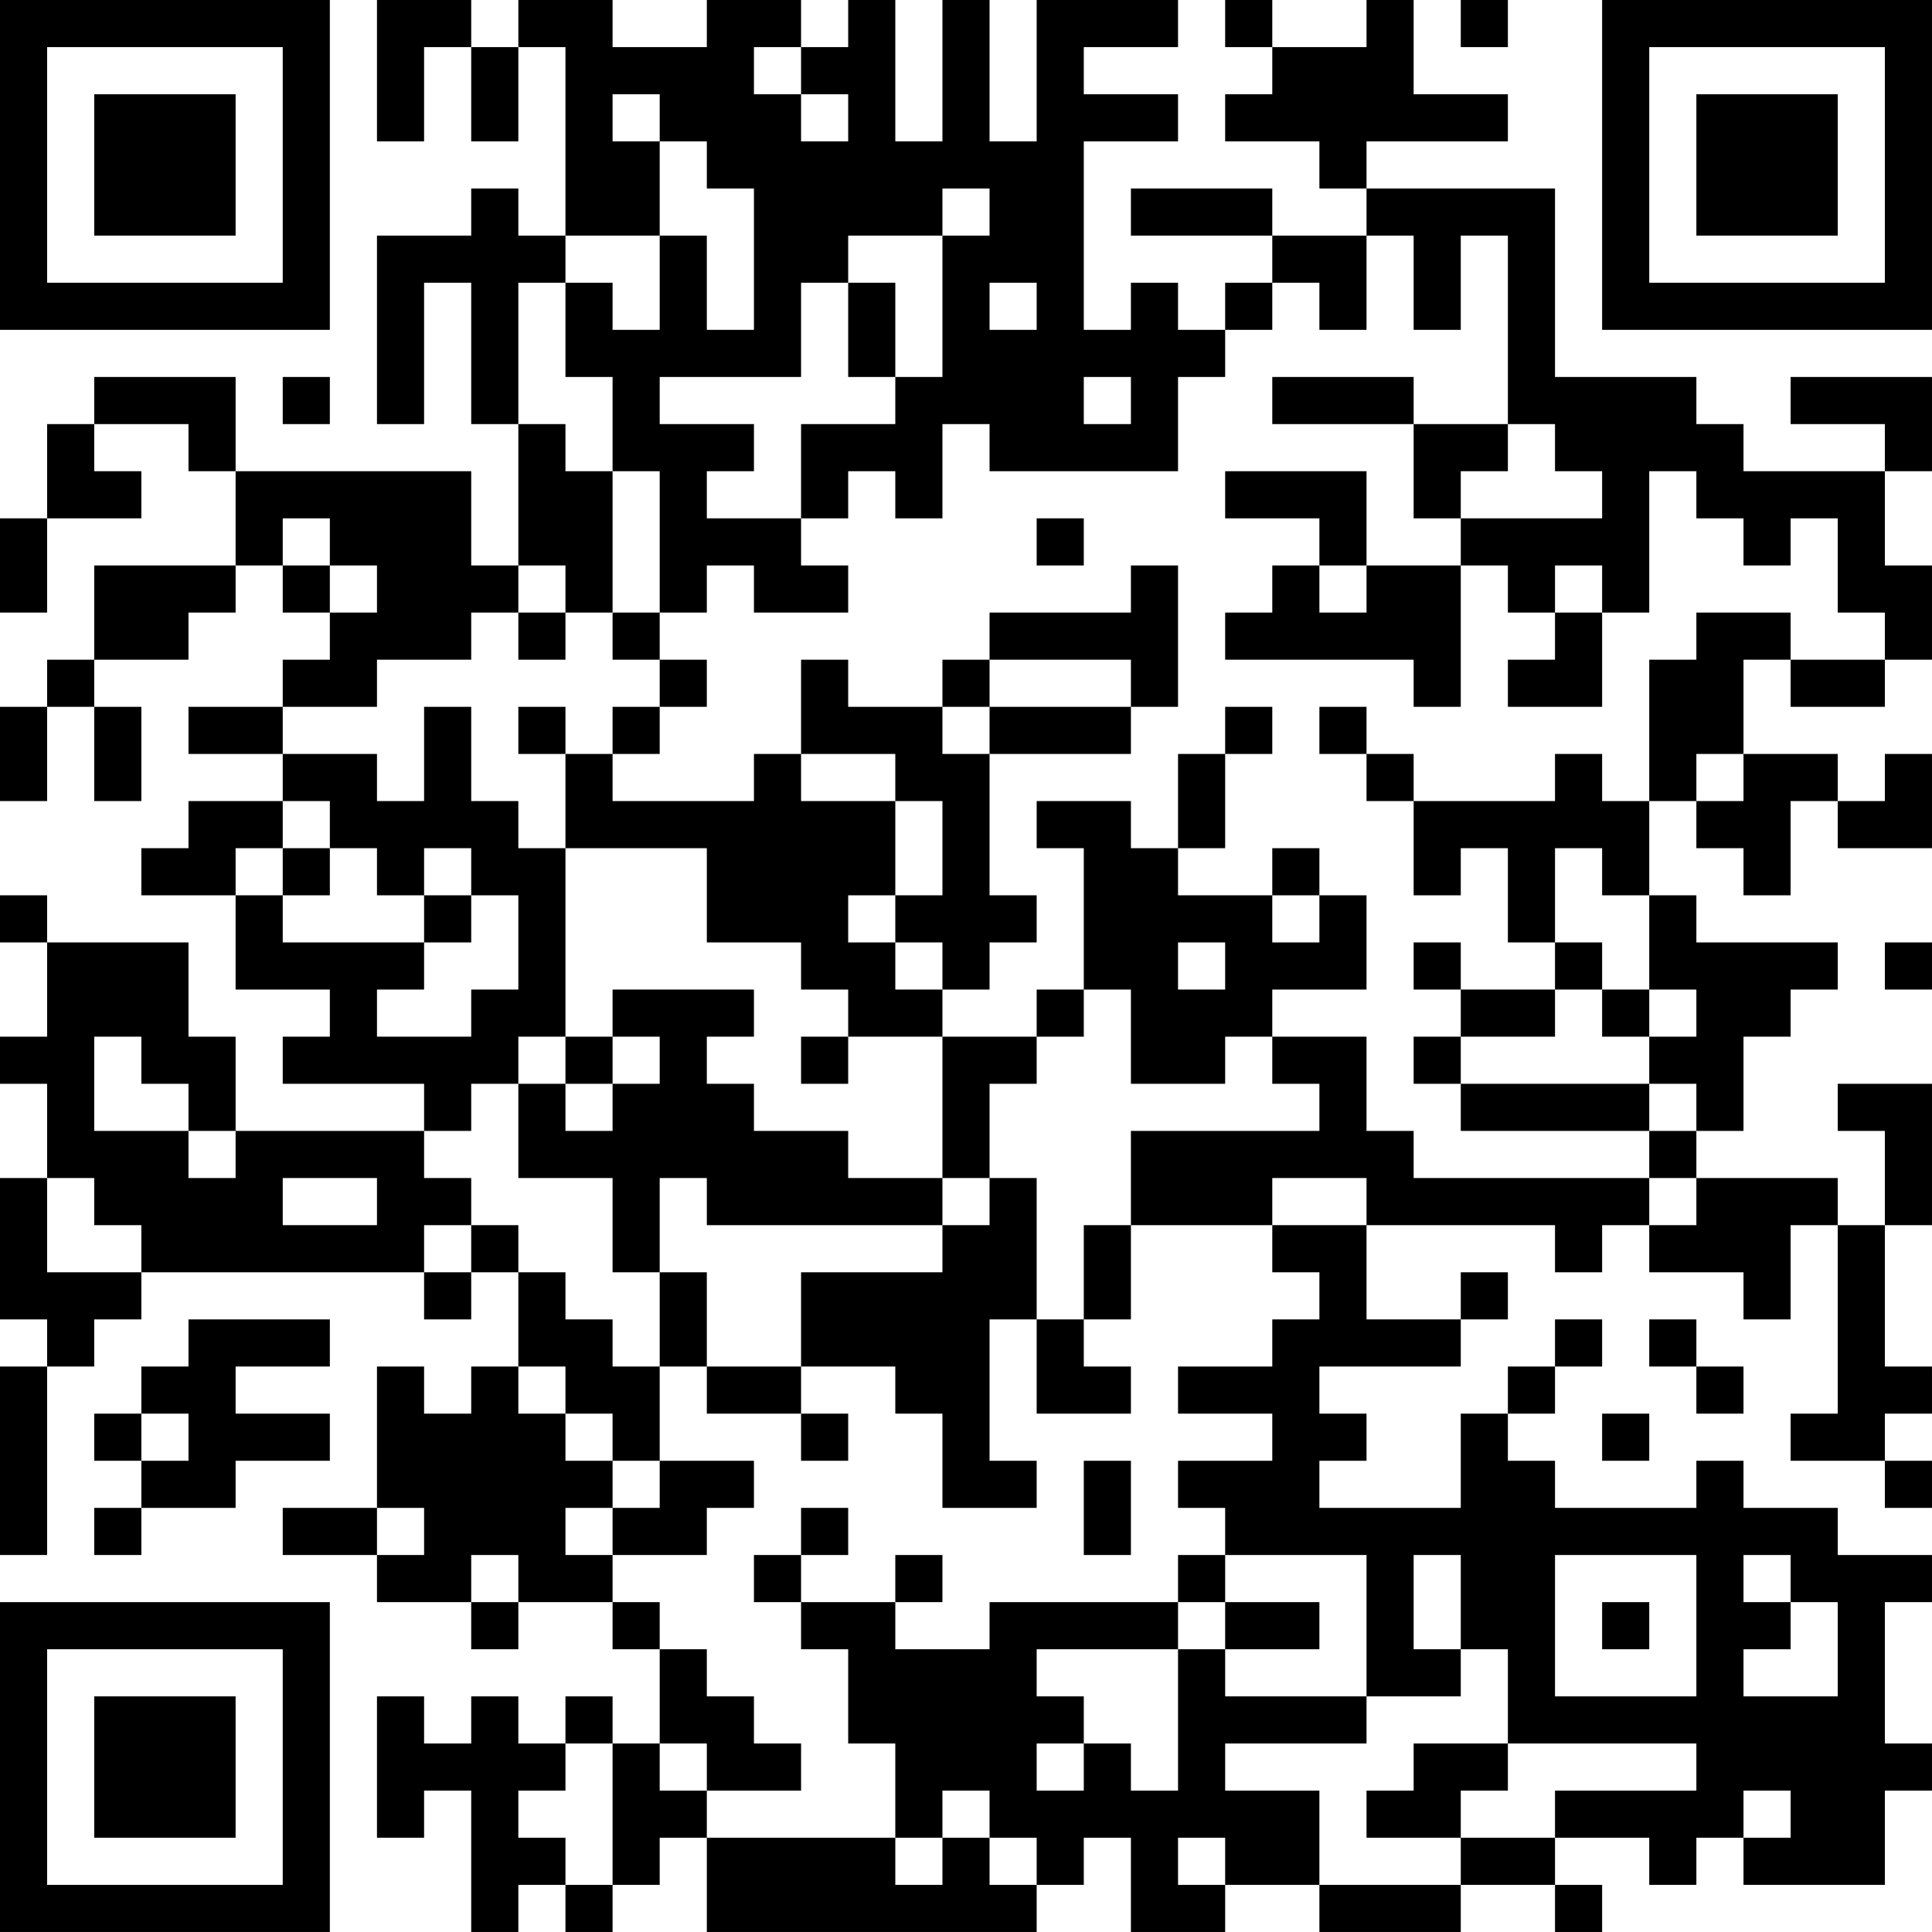 <?xml version="1.0" encoding="UTF-8"?>
<svg xmlns="http://www.w3.org/2000/svg" version="1.1" width="200" height="200" viewBox="0 0 200 200"><rect x="0" y="0" width="200" height="200" fill="#ffffff"/><g transform="scale(4.878)"><g transform="translate(0,0)"><path fill-rule="evenodd" d="M8 0L8 3L9 3L9 1L10 1L10 3L11 3L11 1L12 1L12 5L11 5L11 4L10 4L10 5L8 5L8 9L9 9L9 6L10 6L10 9L11 9L11 12L10 12L10 10L5 10L5 8L2 8L2 9L1 9L1 11L0 11L0 13L1 13L1 11L3 11L3 10L2 10L2 9L4 9L4 10L5 10L5 12L2 12L2 14L1 14L1 15L0 15L0 17L1 17L1 15L2 15L2 17L3 17L3 15L2 15L2 14L4 14L4 13L5 13L5 12L6 12L6 13L7 13L7 14L6 14L6 15L4 15L4 16L6 16L6 17L4 17L4 18L3 18L3 19L5 19L5 21L7 21L7 22L6 22L6 23L9 23L9 24L5 24L5 22L4 22L4 20L1 20L1 19L0 19L0 20L1 20L1 22L0 22L0 23L1 23L1 25L0 25L0 28L1 28L1 29L0 29L0 33L1 33L1 29L2 29L2 28L3 28L3 27L9 27L9 28L10 28L10 27L11 27L11 29L10 29L10 30L9 30L9 29L8 29L8 32L6 32L6 33L8 33L8 34L10 34L10 35L11 35L11 34L13 34L13 35L14 35L14 37L13 37L13 36L12 36L12 37L11 37L11 36L10 36L10 37L9 37L9 36L8 36L8 39L9 39L9 38L10 38L10 41L11 41L11 40L12 40L12 41L13 41L13 40L14 40L14 39L15 39L15 41L22 41L22 40L23 40L23 39L24 39L24 41L26 41L26 40L28 40L28 41L31 41L31 40L33 40L33 41L34 41L34 40L33 40L33 39L35 39L35 40L36 40L36 39L37 39L37 40L40 40L40 38L41 38L41 37L40 37L40 34L41 34L41 33L39 33L39 32L37 32L37 31L36 31L36 32L33 32L33 31L32 31L32 30L33 30L33 29L34 29L34 28L33 28L33 29L32 29L32 30L31 30L31 32L28 32L28 31L29 31L29 30L28 30L28 29L31 29L31 28L32 28L32 27L31 27L31 28L29 28L29 26L33 26L33 27L34 27L34 26L35 26L35 27L37 27L37 28L38 28L38 26L39 26L39 30L38 30L38 31L40 31L40 32L41 32L41 31L40 31L40 30L41 30L41 29L40 29L40 26L41 26L41 23L39 23L39 24L40 24L40 26L39 26L39 25L36 25L36 24L37 24L37 22L38 22L38 21L39 21L39 20L36 20L36 19L35 19L35 17L36 17L36 18L37 18L37 19L38 19L38 17L39 17L39 18L41 18L41 16L40 16L40 17L39 17L39 16L37 16L37 14L38 14L38 15L40 15L40 14L41 14L41 12L40 12L40 10L41 10L41 8L38 8L38 9L40 9L40 10L37 10L37 9L36 9L36 8L33 8L33 4L29 4L29 3L32 3L32 2L30 2L30 0L29 0L29 1L27 1L27 0L26 0L26 1L27 1L27 2L26 2L26 3L28 3L28 4L29 4L29 5L27 5L27 4L24 4L24 5L27 5L27 6L26 6L26 7L25 7L25 6L24 6L24 7L23 7L23 3L25 3L25 2L23 2L23 1L25 1L25 0L22 0L22 3L21 3L21 0L20 0L20 3L19 3L19 0L18 0L18 1L17 1L17 0L15 0L15 1L13 1L13 0L11 0L11 1L10 1L10 0ZM31 0L31 1L32 1L32 0ZM16 1L16 2L17 2L17 3L18 3L18 2L17 2L17 1ZM13 2L13 3L14 3L14 5L12 5L12 6L11 6L11 9L12 9L12 10L13 10L13 13L12 13L12 12L11 12L11 13L10 13L10 14L8 14L8 15L6 15L6 16L8 16L8 17L9 17L9 15L10 15L10 17L11 17L11 18L12 18L12 22L11 22L11 23L10 23L10 24L9 24L9 25L10 25L10 26L9 26L9 27L10 27L10 26L11 26L11 27L12 27L12 28L13 28L13 29L14 29L14 31L13 31L13 30L12 30L12 29L11 29L11 30L12 30L12 31L13 31L13 32L12 32L12 33L13 33L13 34L14 34L14 35L15 35L15 36L16 36L16 37L17 37L17 38L15 38L15 37L14 37L14 38L15 38L15 39L19 39L19 40L20 40L20 39L21 39L21 40L22 40L22 39L21 39L21 38L20 38L20 39L19 39L19 37L18 37L18 35L17 35L17 34L19 34L19 35L21 35L21 34L25 34L25 35L22 35L22 36L23 36L23 37L22 37L22 38L23 38L23 37L24 37L24 38L25 38L25 35L26 35L26 36L29 36L29 37L26 37L26 38L28 38L28 40L31 40L31 39L33 39L33 38L36 38L36 37L32 37L32 35L31 35L31 33L30 33L30 35L31 35L31 36L29 36L29 33L26 33L26 32L25 32L25 31L27 31L27 30L25 30L25 29L27 29L27 28L28 28L28 27L27 27L27 26L29 26L29 25L27 25L27 26L24 26L24 24L28 24L28 23L27 23L27 22L29 22L29 24L30 24L30 25L35 25L35 26L36 26L36 25L35 25L35 24L36 24L36 23L35 23L35 22L36 22L36 21L35 21L35 19L34 19L34 18L33 18L33 20L32 20L32 18L31 18L31 19L30 19L30 17L33 17L33 16L34 16L34 17L35 17L35 14L36 14L36 13L38 13L38 14L40 14L40 13L39 13L39 11L38 11L38 12L37 12L37 11L36 11L36 10L35 10L35 13L34 13L34 12L33 12L33 13L32 13L32 12L31 12L31 11L34 11L34 10L33 10L33 9L32 9L32 5L31 5L31 7L30 7L30 5L29 5L29 7L28 7L28 6L27 6L27 7L26 7L26 8L25 8L25 10L21 10L21 9L20 9L20 11L19 11L19 10L18 10L18 11L17 11L17 9L19 9L19 8L20 8L20 5L21 5L21 4L20 4L20 5L18 5L18 6L17 6L17 8L14 8L14 9L16 9L16 10L15 10L15 11L17 11L17 12L18 12L18 13L16 13L16 12L15 12L15 13L14 13L14 10L13 10L13 8L12 8L12 6L13 6L13 7L14 7L14 5L15 5L15 7L16 7L16 4L15 4L15 3L14 3L14 2ZM18 6L18 8L19 8L19 6ZM21 6L21 7L22 7L22 6ZM6 8L6 9L7 9L7 8ZM23 8L23 9L24 9L24 8ZM27 8L27 9L30 9L30 11L31 11L31 10L32 10L32 9L30 9L30 8ZM26 10L26 11L28 11L28 12L27 12L27 13L26 13L26 14L30 14L30 15L31 15L31 12L29 12L29 10ZM6 11L6 12L7 12L7 13L8 13L8 12L7 12L7 11ZM22 11L22 12L23 12L23 11ZM24 12L24 13L21 13L21 14L20 14L20 15L18 15L18 14L17 14L17 16L16 16L16 17L13 17L13 16L14 16L14 15L15 15L15 14L14 14L14 13L13 13L13 14L14 14L14 15L13 15L13 16L12 16L12 15L11 15L11 16L12 16L12 18L15 18L15 20L17 20L17 21L18 21L18 22L17 22L17 23L18 23L18 22L20 22L20 25L18 25L18 24L16 24L16 23L15 23L15 22L16 22L16 21L13 21L13 22L12 22L12 23L11 23L11 25L13 25L13 27L14 27L14 29L15 29L15 30L17 30L17 31L18 31L18 30L17 30L17 29L19 29L19 30L20 30L20 32L22 32L22 31L21 31L21 28L22 28L22 30L24 30L24 29L23 29L23 28L24 28L24 26L23 26L23 28L22 28L22 25L21 25L21 23L22 23L22 22L23 22L23 21L24 21L24 23L26 23L26 22L27 22L27 21L29 21L29 19L28 19L28 18L27 18L27 19L25 19L25 18L26 18L26 16L27 16L27 15L26 15L26 16L25 16L25 18L24 18L24 17L22 17L22 18L23 18L23 21L22 21L22 22L20 22L20 21L21 21L21 20L22 20L22 19L21 19L21 16L24 16L24 15L25 15L25 12ZM28 12L28 13L29 13L29 12ZM11 13L11 14L12 14L12 13ZM33 13L33 14L32 14L32 15L34 15L34 13ZM21 14L21 15L20 15L20 16L21 16L21 15L24 15L24 14ZM28 15L28 16L29 16L29 17L30 17L30 16L29 16L29 15ZM17 16L17 17L19 17L19 19L18 19L18 20L19 20L19 21L20 21L20 20L19 20L19 19L20 19L20 17L19 17L19 16ZM36 16L36 17L37 17L37 16ZM6 17L6 18L5 18L5 19L6 19L6 20L9 20L9 21L8 21L8 22L10 22L10 21L11 21L11 19L10 19L10 18L9 18L9 19L8 19L8 18L7 18L7 17ZM6 18L6 19L7 19L7 18ZM9 19L9 20L10 20L10 19ZM27 19L27 20L28 20L28 19ZM25 20L25 21L26 21L26 20ZM30 20L30 21L31 21L31 22L30 22L30 23L31 23L31 24L35 24L35 23L31 23L31 22L33 22L33 21L34 21L34 22L35 22L35 21L34 21L34 20L33 20L33 21L31 21L31 20ZM40 20L40 21L41 21L41 20ZM2 22L2 24L4 24L4 25L5 25L5 24L4 24L4 23L3 23L3 22ZM13 22L13 23L12 23L12 24L13 24L13 23L14 23L14 22ZM1 25L1 27L3 27L3 26L2 26L2 25ZM6 25L6 26L8 26L8 25ZM14 25L14 27L15 27L15 29L17 29L17 27L20 27L20 26L21 26L21 25L20 25L20 26L15 26L15 25ZM4 28L4 29L3 29L3 30L2 30L2 31L3 31L3 32L2 32L2 33L3 33L3 32L5 32L5 31L7 31L7 30L5 30L5 29L7 29L7 28ZM35 28L35 29L36 29L36 30L37 30L37 29L36 29L36 28ZM3 30L3 31L4 31L4 30ZM34 30L34 31L35 31L35 30ZM14 31L14 32L13 32L13 33L15 33L15 32L16 32L16 31ZM23 31L23 33L24 33L24 31ZM8 32L8 33L9 33L9 32ZM17 32L17 33L16 33L16 34L17 34L17 33L18 33L18 32ZM10 33L10 34L11 34L11 33ZM19 33L19 34L20 34L20 33ZM25 33L25 34L26 34L26 35L28 35L28 34L26 34L26 33ZM33 33L33 36L36 36L36 33ZM37 33L37 34L38 34L38 35L37 35L37 36L39 36L39 34L38 34L38 33ZM34 34L34 35L35 35L35 34ZM12 37L12 38L11 38L11 39L12 39L12 40L13 40L13 37ZM30 37L30 38L29 38L29 39L31 39L31 38L32 38L32 37ZM37 38L37 39L38 39L38 38ZM25 39L25 40L26 40L26 39ZM0 0L0 7L7 7L7 0ZM1 1L1 6L6 6L6 1ZM2 2L2 5L5 5L5 2ZM34 0L34 7L41 7L41 0ZM35 1L35 6L40 6L40 1ZM36 2L36 5L39 5L39 2ZM0 34L0 41L7 41L7 34ZM1 35L1 40L6 40L6 35ZM2 36L2 39L5 39L5 36Z" fill="#000000"/></g></g></svg>
